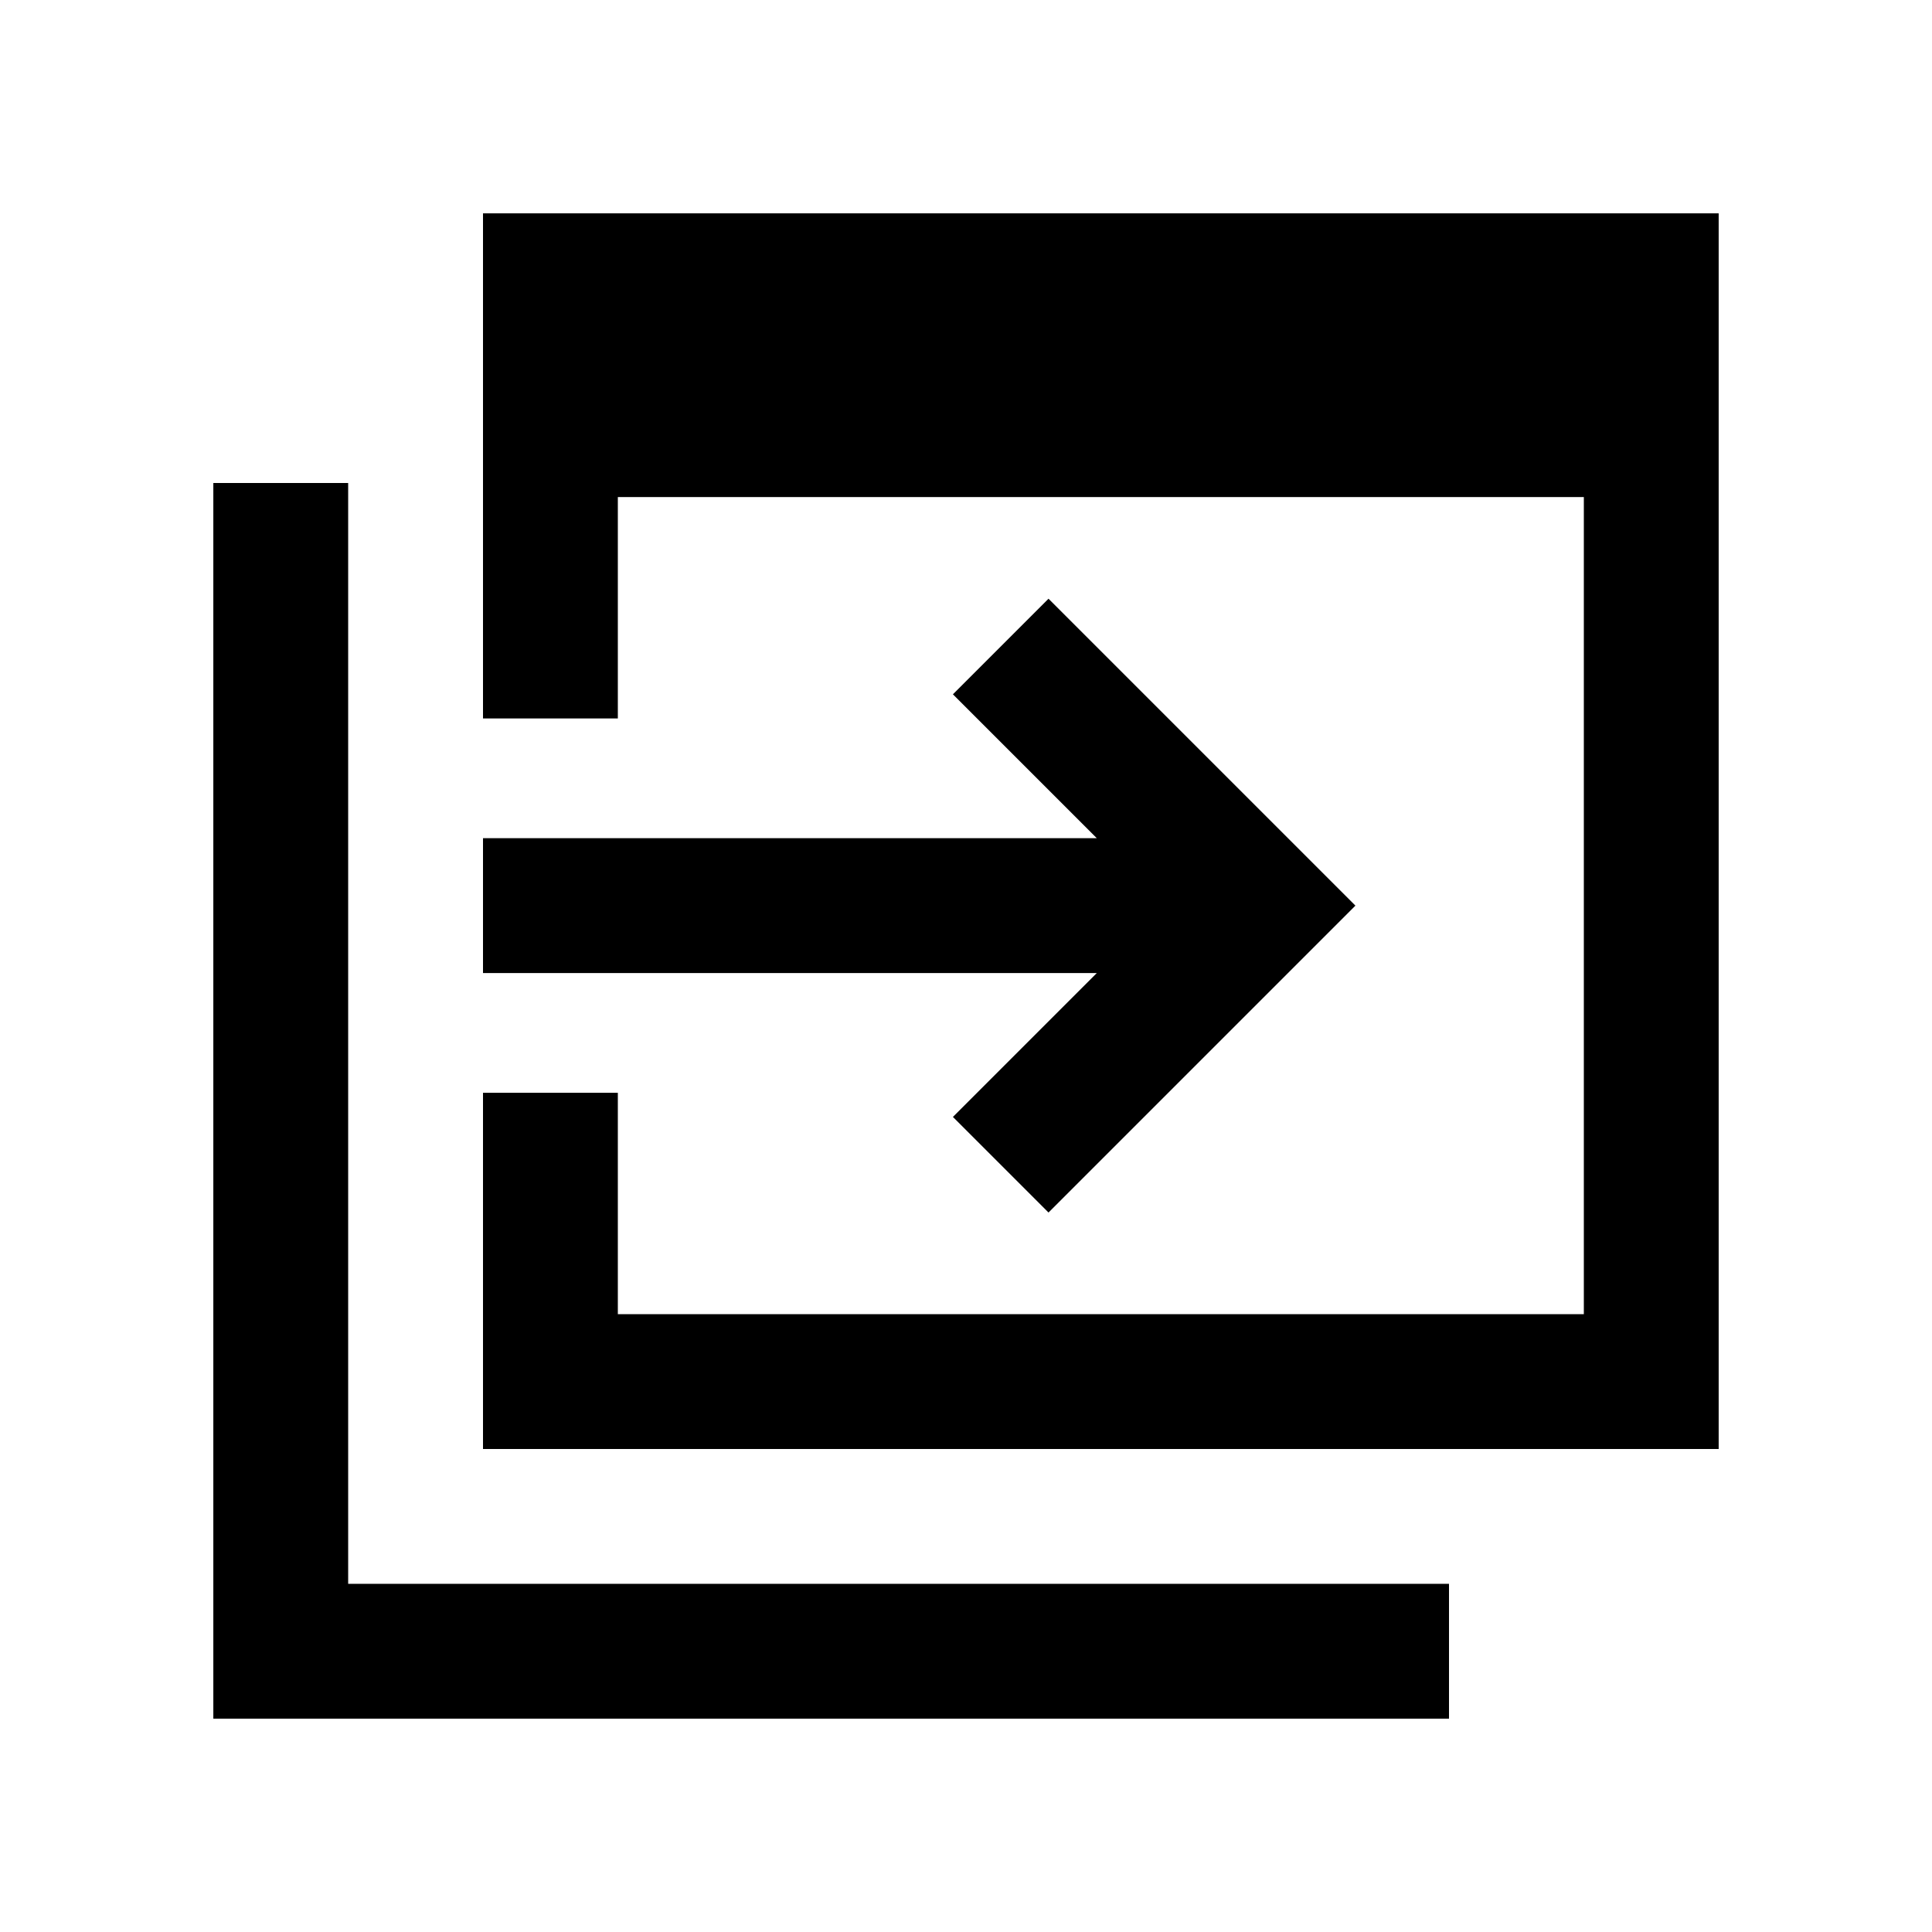<svg xmlns="http://www.w3.org/2000/svg" height="20" viewBox="0 96 960 960" width="20"><path d="M240 816V639h67v110h480V343H307v110h-67V202h614v614H240ZM106 950V336h67v547h547v67H106Zm415-251.5L473.5 651l71.5-71.5H240v-67h305L473.5 441l47.5-47.5L673.5 546 521 698.5Z"/></svg>